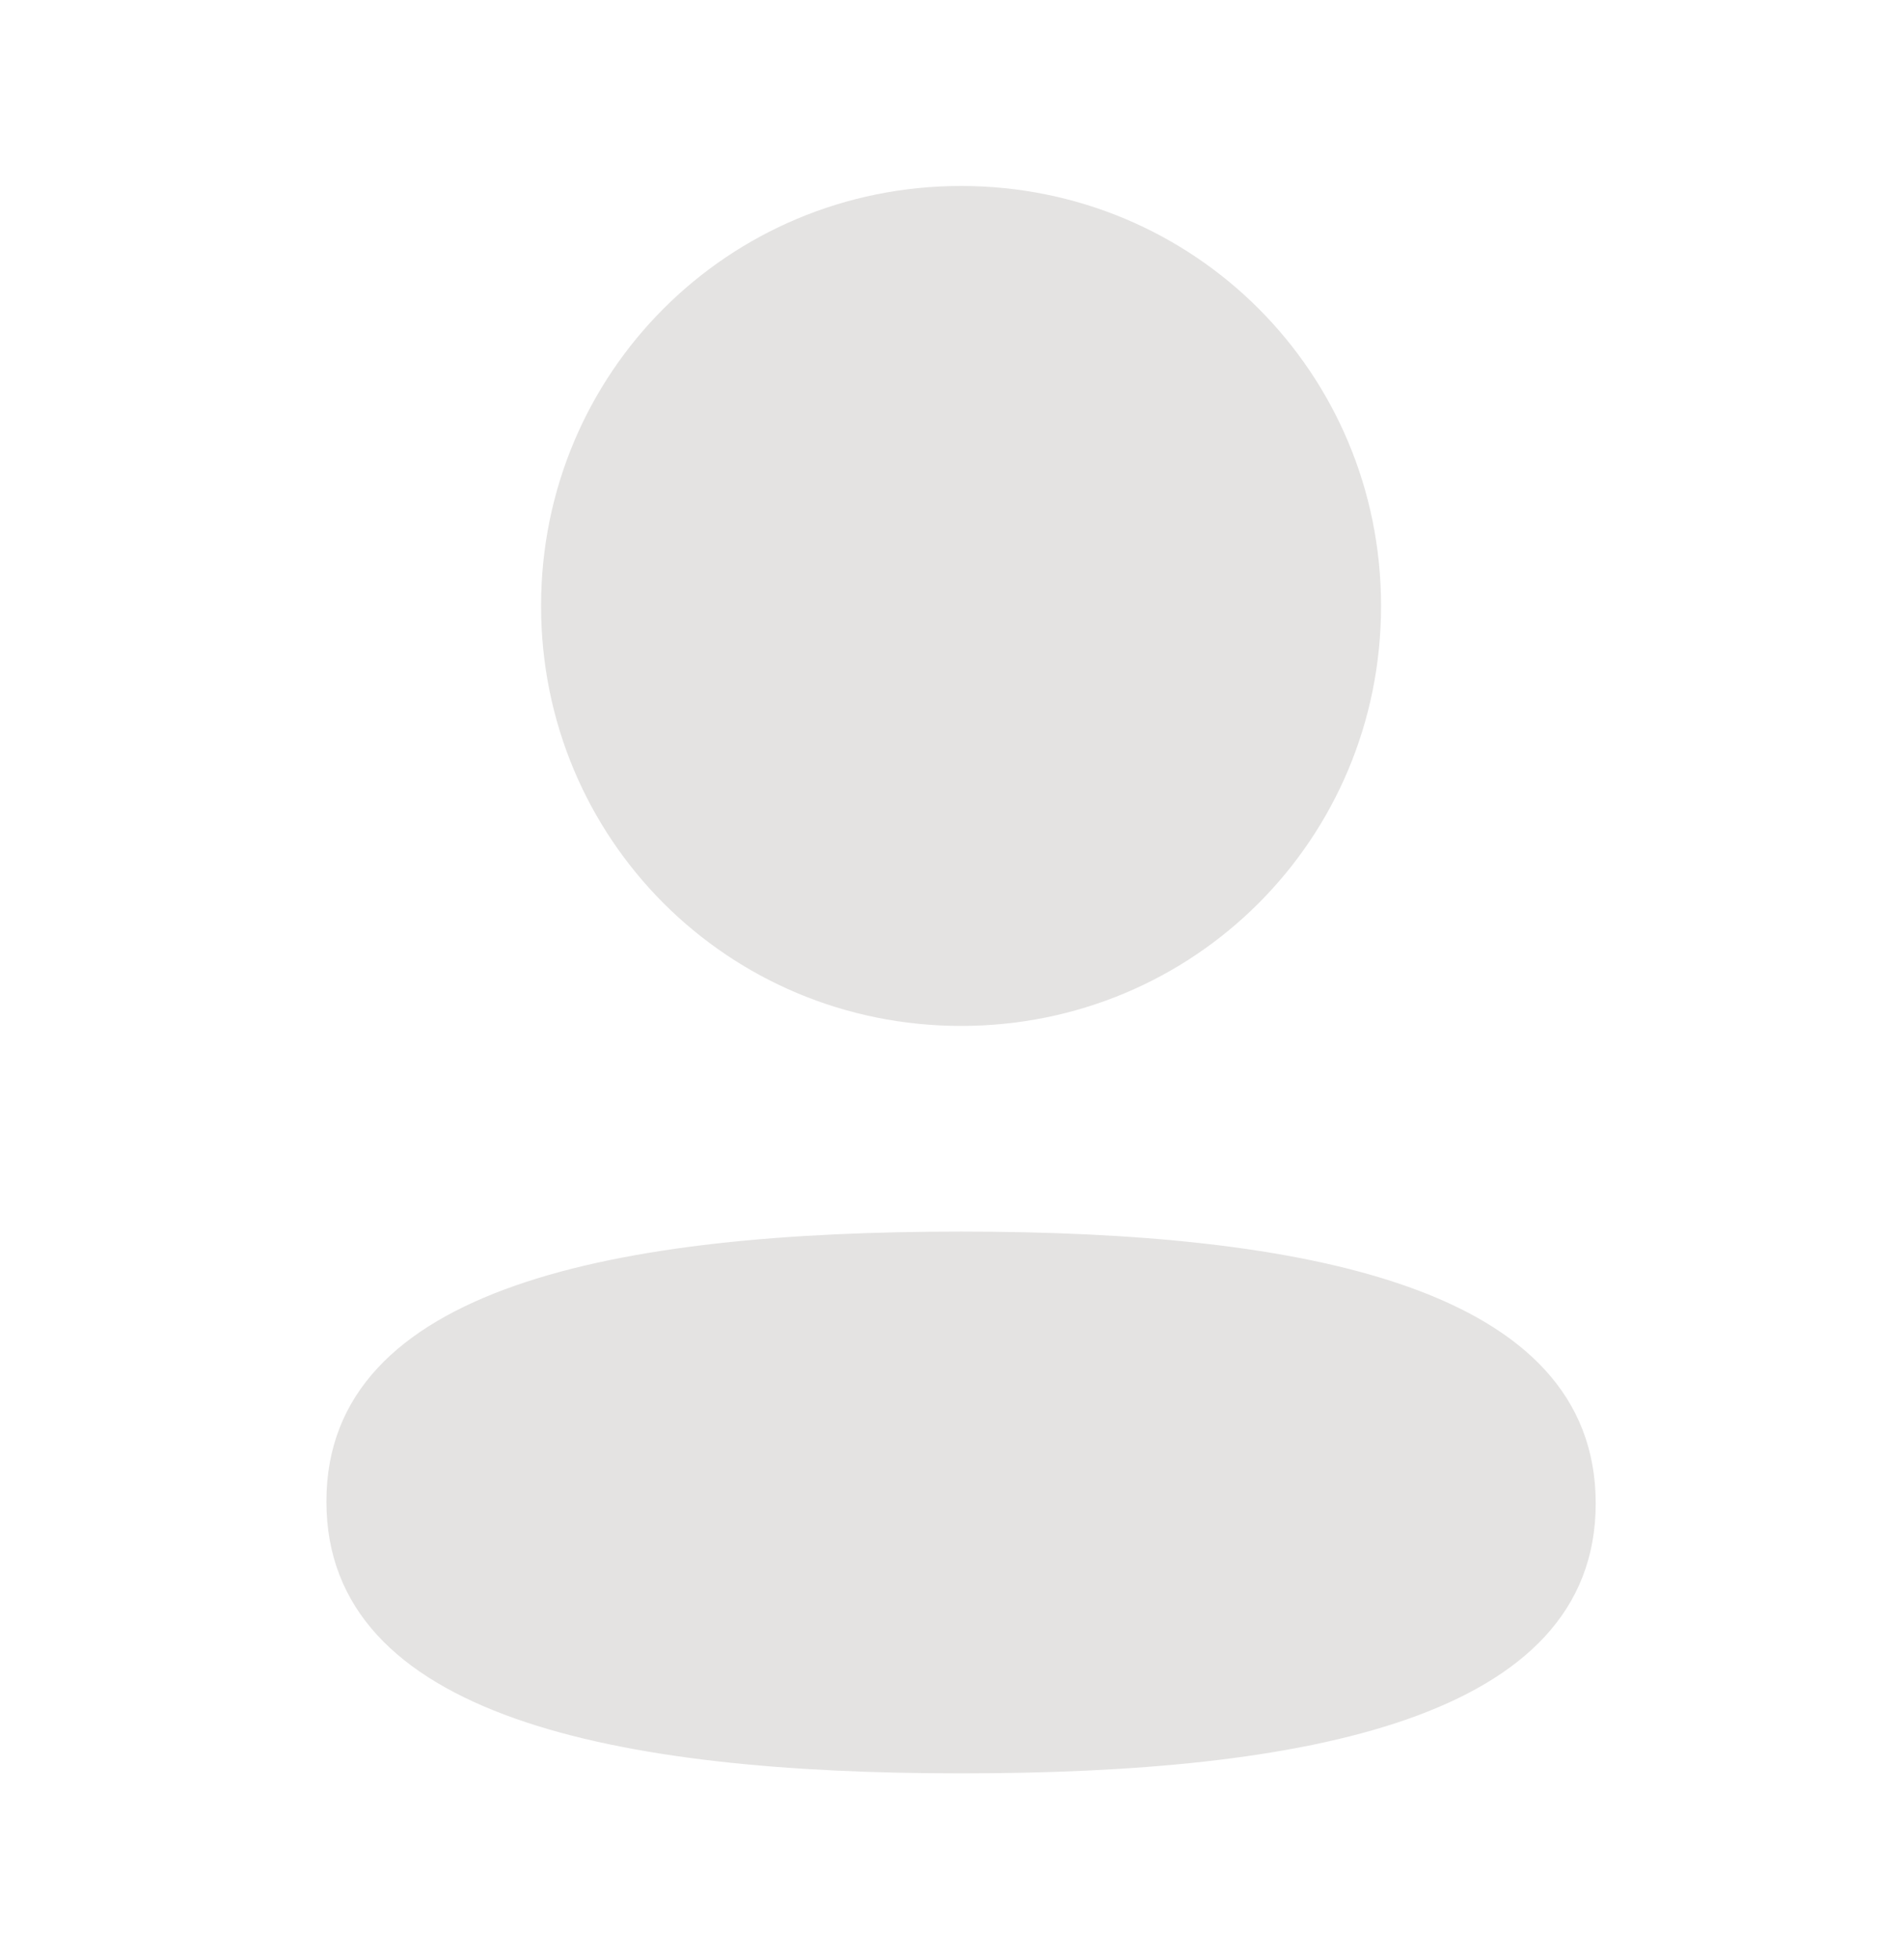 <svg width="35" height="36" viewBox="0 0 35 36" fill="none" xmlns="http://www.w3.org/2000/svg">
<path d="M17.667 22.629C23.994 22.629 29.333 23.657 29.333 27.623C29.333 31.592 23.959 32.583 17.667 32.583C11.341 32.583 6 31.555 6 27.588C6 23.62 11.374 22.629 17.667 22.629ZM17.667 3.417C21.953 3.417 25.387 6.85 25.387 11.133C25.387 15.416 21.953 18.85 17.667 18.85C13.382 18.85 9.946 15.416 9.946 11.133C9.946 6.85 13.382 3.417 17.667 3.417Z" fill="#E4E3E2"/>
</svg>
